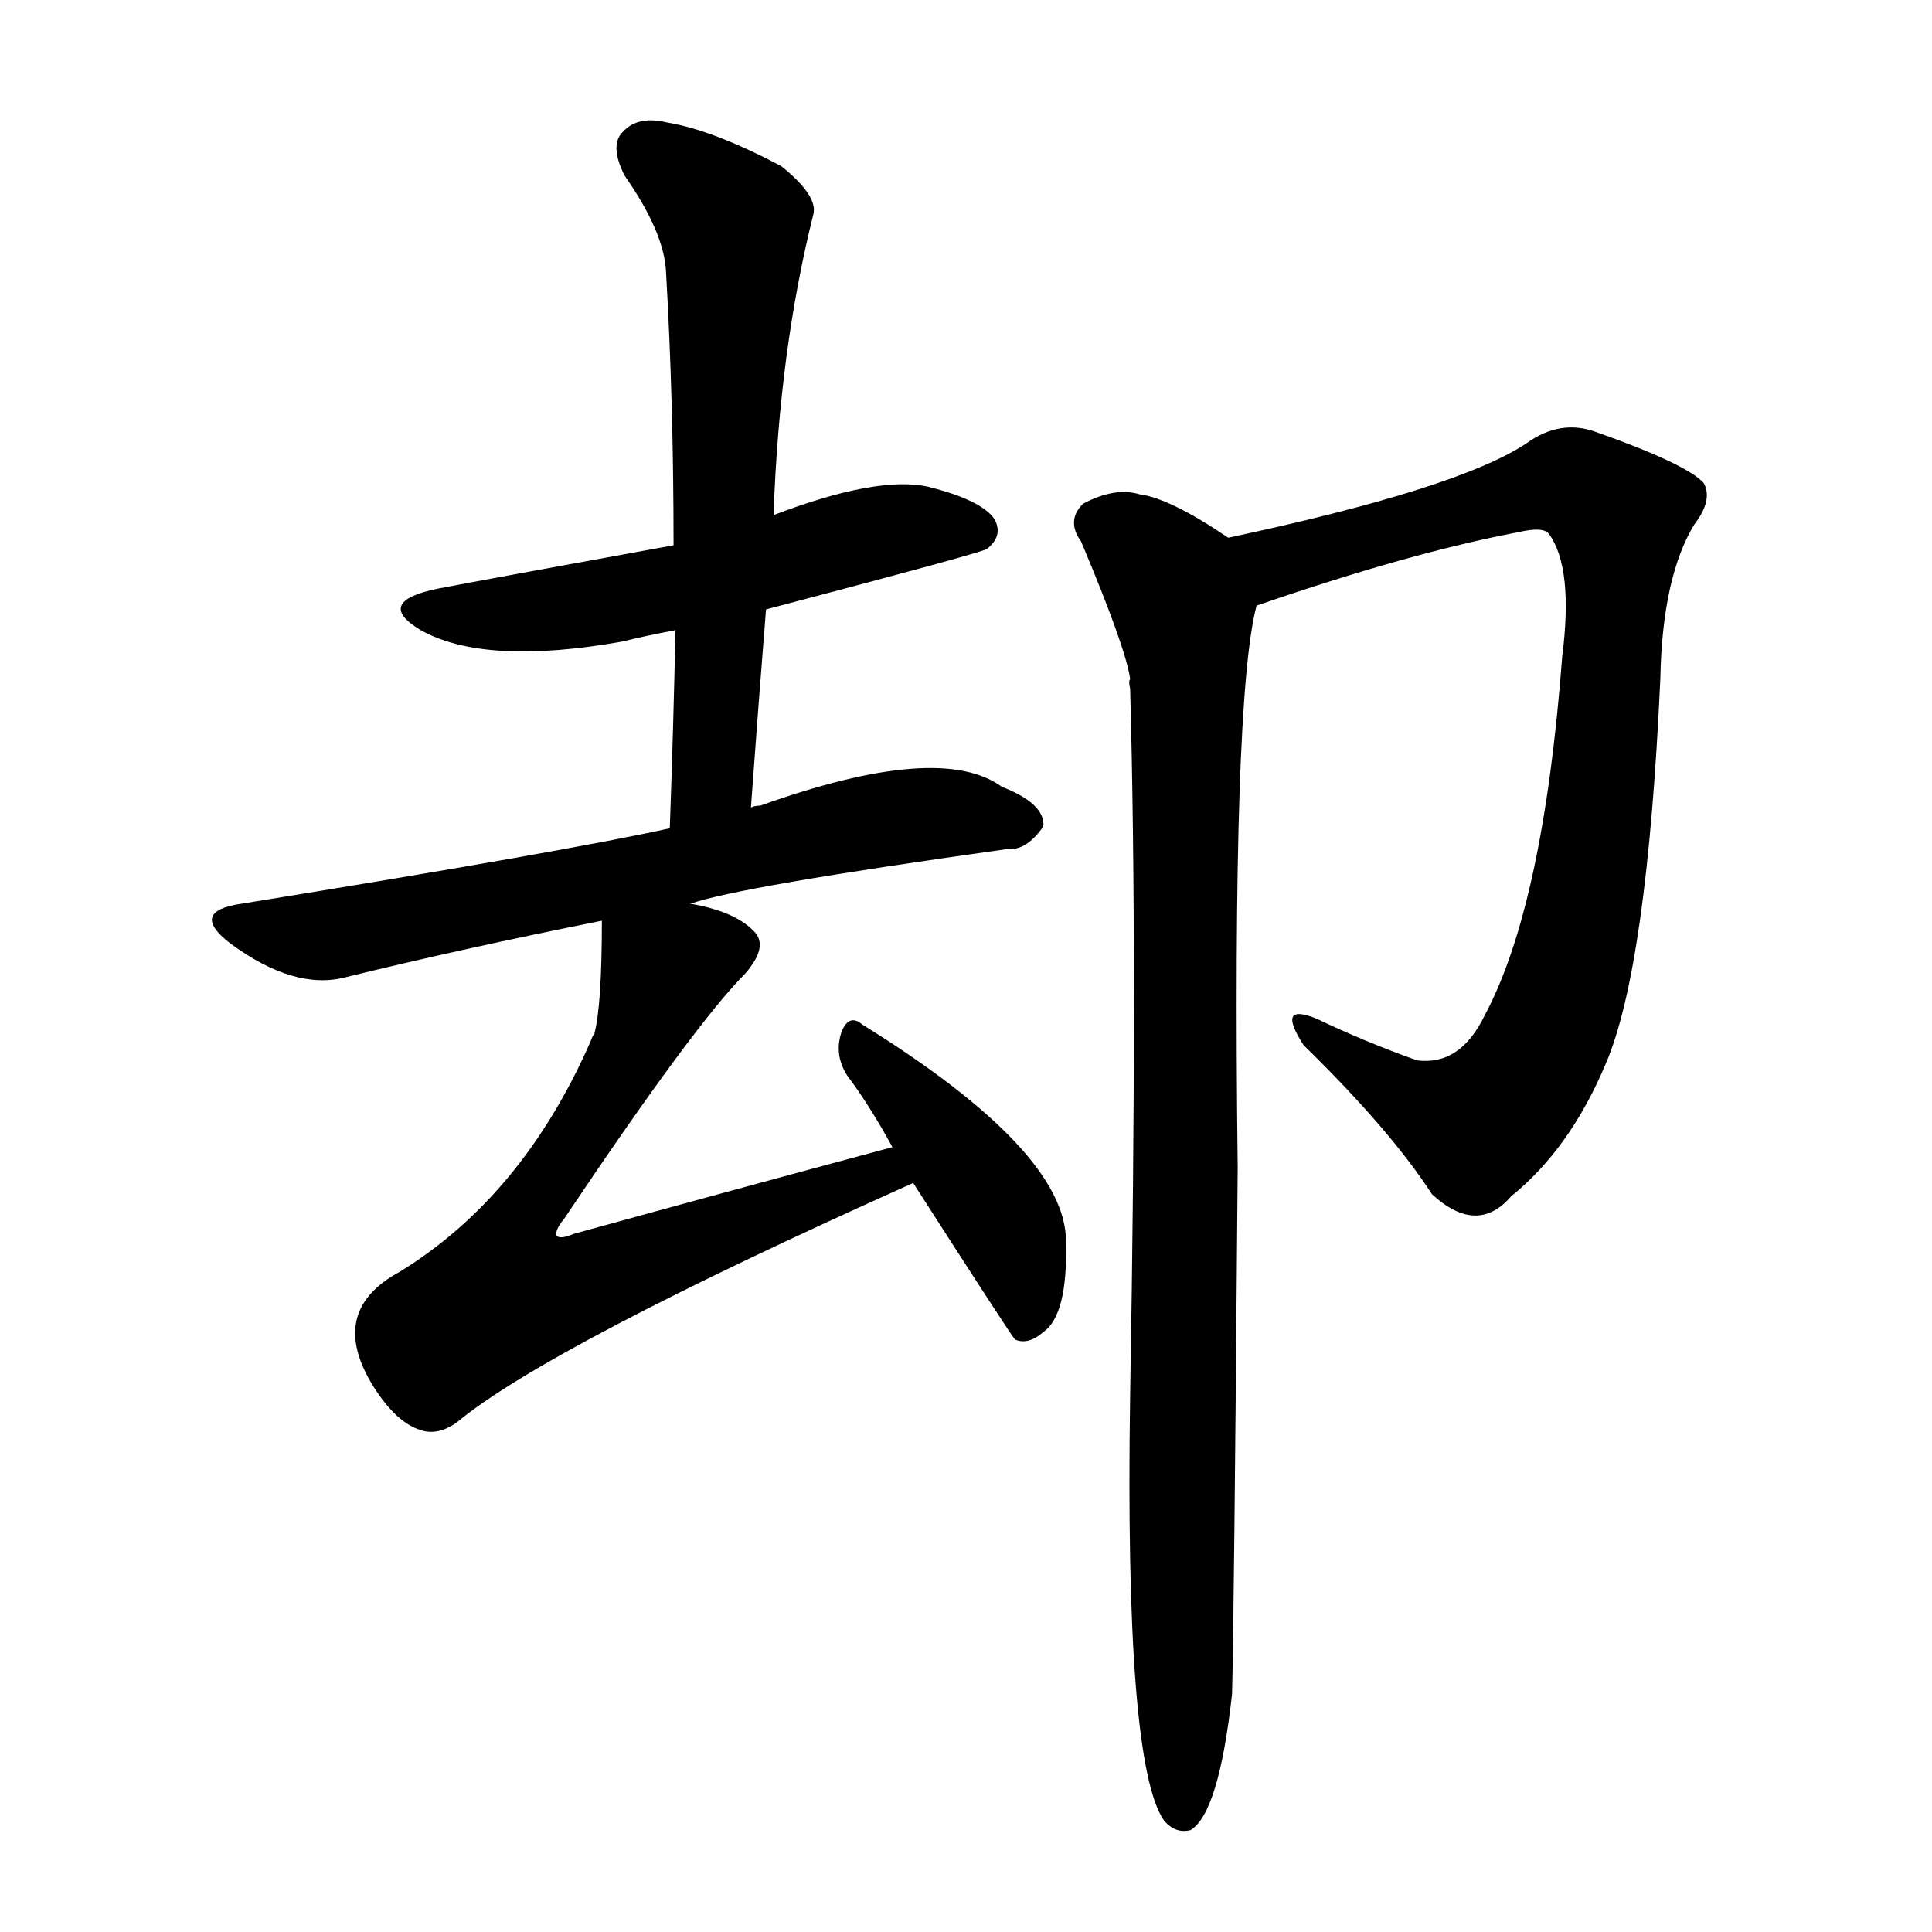 <svg version="1.1" viewBox="0 0 1024 1024" xmlns="http://www.w3.org/2000/svg">
  
  <g transform="scale(1, -1) translate(0, -900)">
    <style type="text/css">
        .origin {display:none;}
        .hide {display:none;}
        .stroke {fill: #000000;}
    </style>

    <path d="M 406 577 Q 520 607 523 609 Q 532 616 527 625 Q 520 635 492 642 Q 465 648 410 627 L 357 611 Q 258 593 232 588 Q 198 581 223 566 Q 257 547 330 560 Q 342 563 358 566 L 406 577 Z" fill="lightgray" class="stroke"/>
    <path d="M 398 472 Q 402 527 406 577 L 410 627 Q 413 714 431 786 Q 434 796 414 812 Q 378 831 354 835 Q 338 839 330 830 Q 323 823 331 807 Q 352 777 353 756 Q 357 687 357 611 L 358 566 Q 357 517 355 461 C 354 431 396 442 398 472 Z" fill="lightgray" class="stroke"/>
    <path d="M 366 421 Q 391 430 534 450 Q 544 449 553 462 Q 554 474 531 483 Q 498 507 403 473 Q 400 473 398 472 L 355 461 Q 301 449 128 421 Q 100 417 122 400 Q 156 375 183 382 Q 244 397 319 412 L 366 421 Z" fill="lightgray" class="stroke"/>
    <path d="M 473 292 Q 391 270 304 246 Q 297 243 295 245 Q 294 248 299 254 Q 368 357 395 384 Q 408 399 399 407 Q 389 417 366 421 C 337 428 319 433 319 412 Q 319 367 315 352 Q 314 351 313 348 Q 277 266 212 226 Q 173 205 198 165 Q 210 146 223 142 Q 232 139 242 146 Q 290 186 484 273 C 511 285 502 300 473 292 Z" fill="lightgray" class="stroke"/>
    <path d="M 484 273 Q 536 192 538 190 Q 545 187 553 194 Q 566 203 565 242 Q 565 290 457 357 Q 450 363 446 353 Q 442 341 449 330 Q 461 314 473 292 L 484 273 Z" fill="lightgray" class="stroke"/>
    <path d="M 666 579 Q 747 607 805 618 Q 818 621 821 617 Q 834 599 828 552 Q 818 420 787 362 Q 774 335 751 338 Q 723 348 698 360 Q 676 369 691 346 Q 737 301 759 267 Q 783 245 801 266 Q 832 291 851 336 Q 873 387 880 540 Q 881 594 898 622 Q 908 635 903 644 Q 894 654 846 671 Q 827 678 809 665 Q 773 641 651 615 C 622 609 638 569 666 579 Z" fill="lightgray" class="stroke"/>
    <path d="M 651 615 Q 620 636 604 638 Q 591 642 574 633 Q 565 624 573 613 Q 597 556 599 540 Q 598 539 599 535 Q 603 390 599 161 Q 596 -35 617 -65 Q 623 -72 631 -70 Q 646 -61 653 2 Q 654 35 656 281 Q 653 530 666 579 C 670 603 670 603 651 615 Z" fill="lightgray" class="stroke"/></g>
</svg>